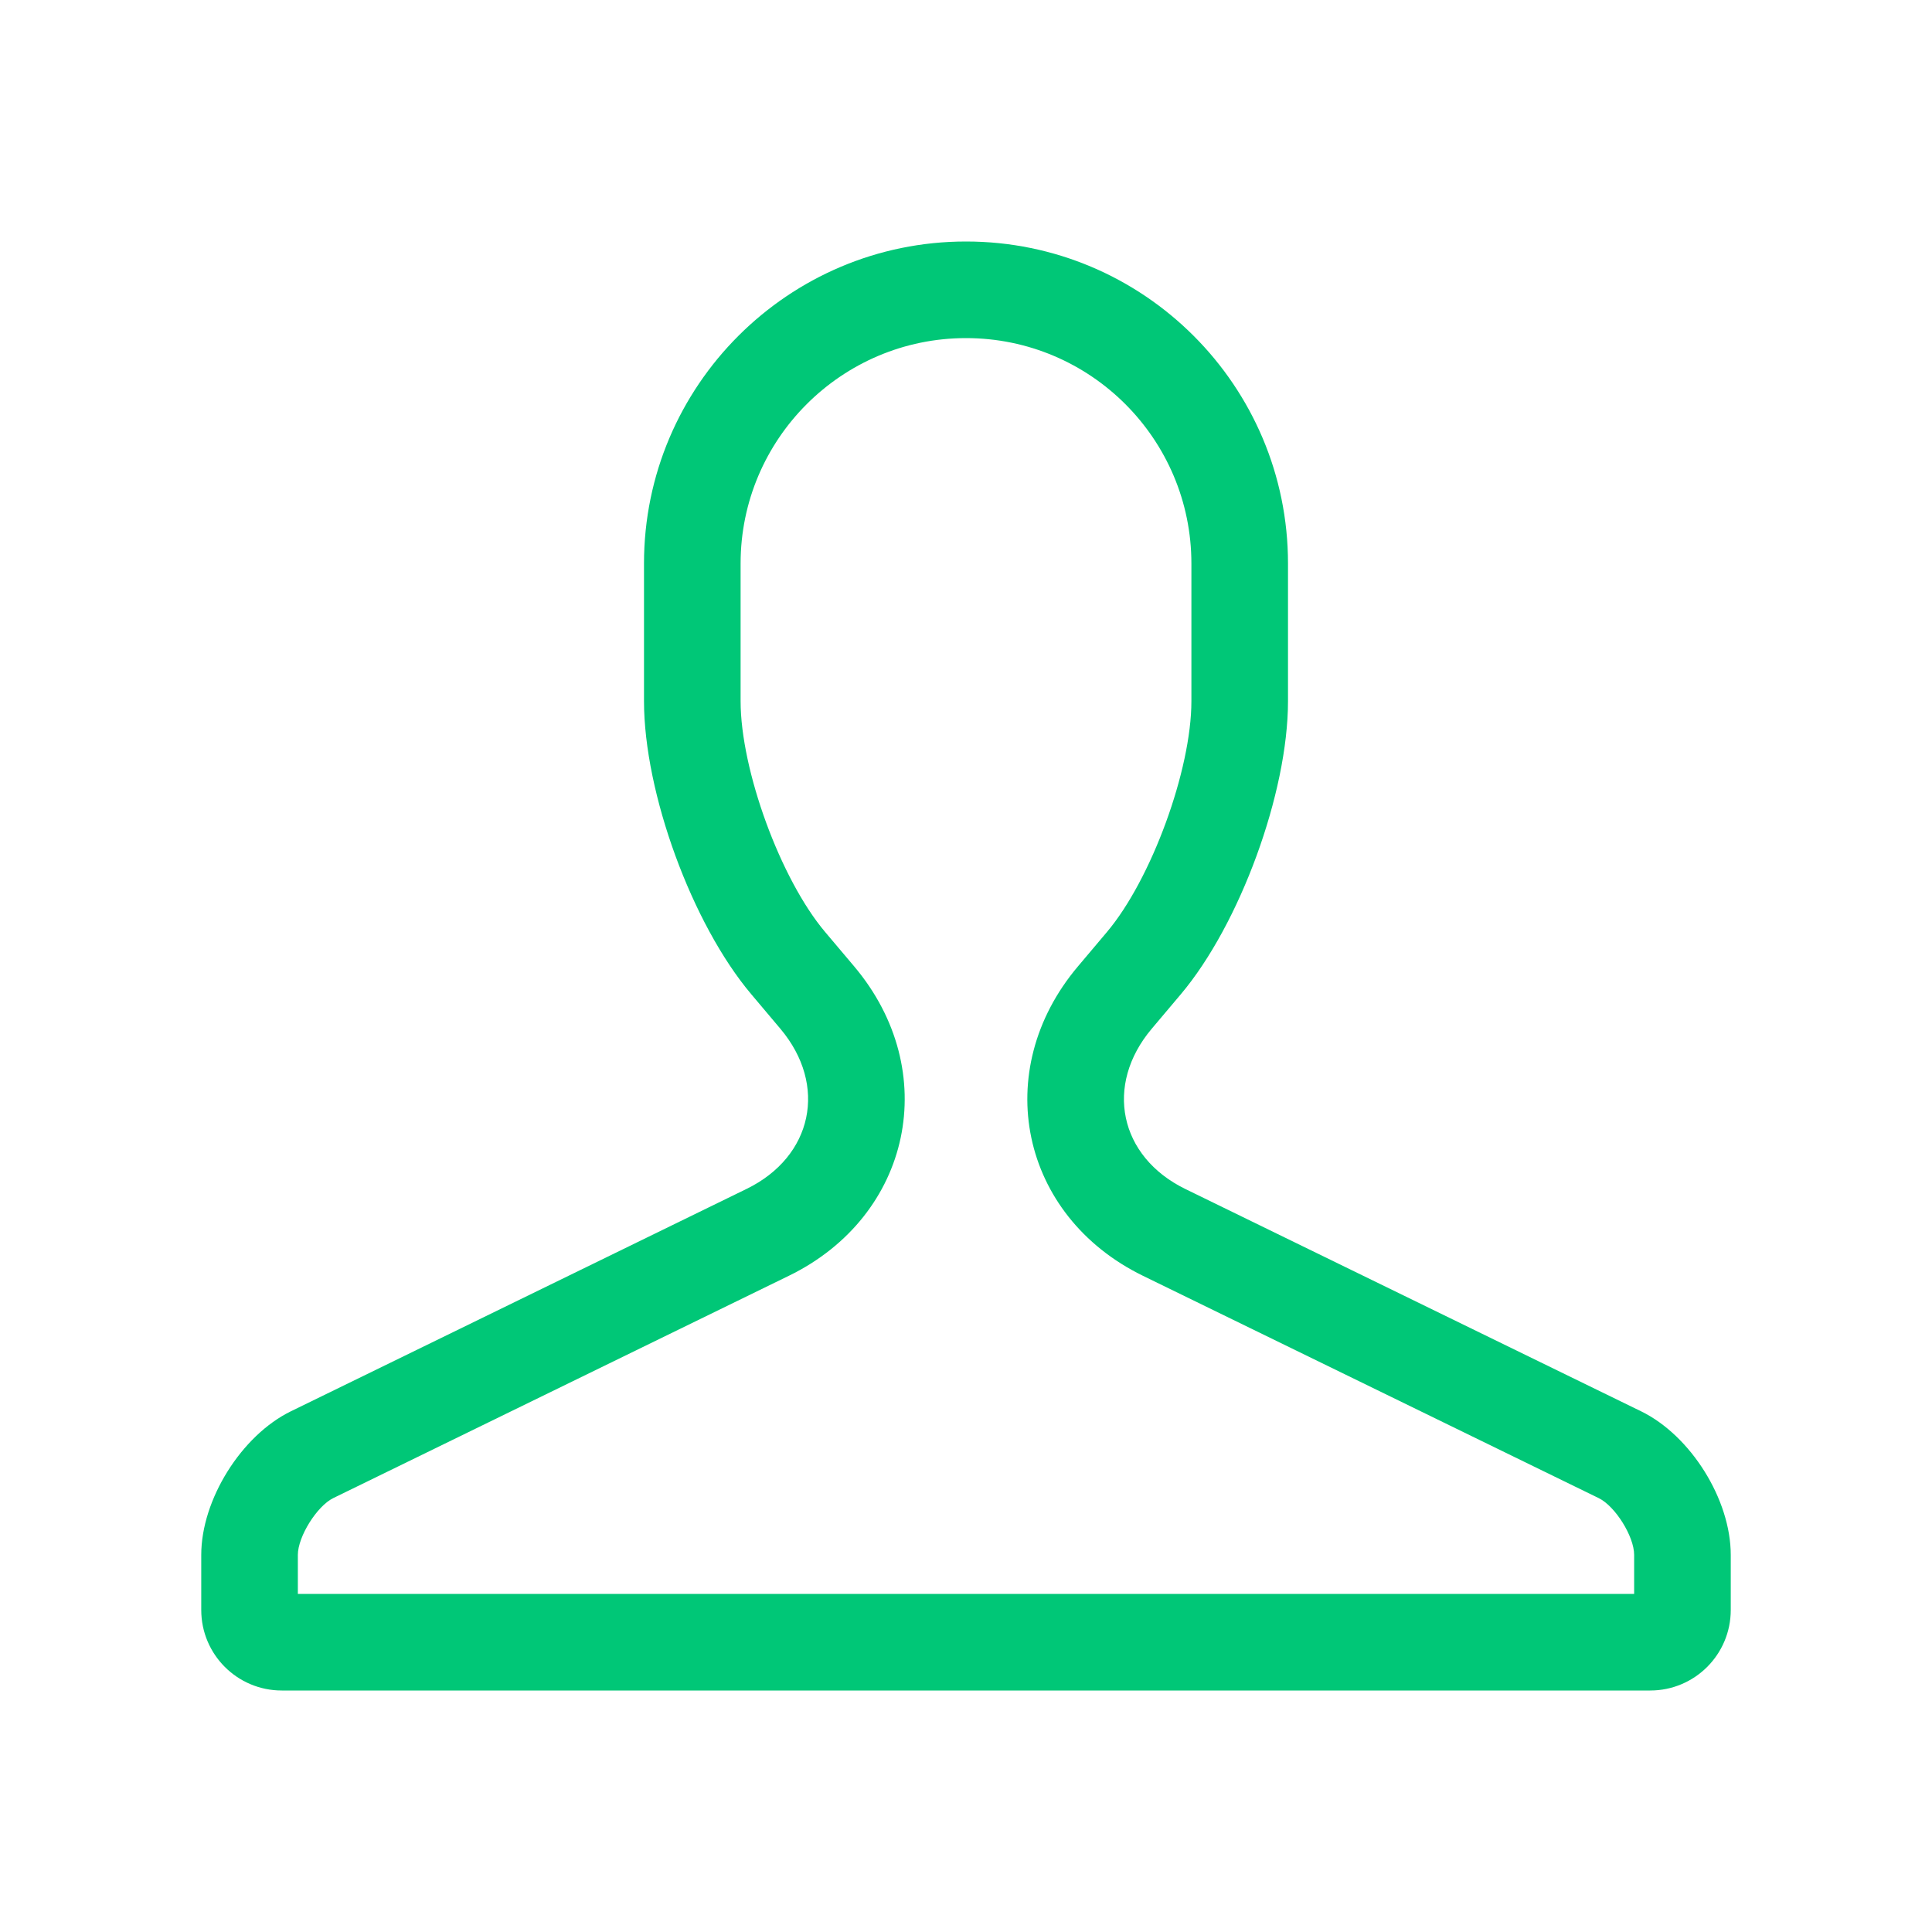 <?xml version="1.0" encoding="UTF-8"?>
<svg width="72px" height="72px" viewBox="0 0 72 72" version="1.1" xmlns="http://www.w3.org/2000/svg" xmlns:xlink="http://www.w3.org/1999/xlink">
    <!-- Generator: Sketch 50.2 (55047) - http://www.bohemiancoding.com/sketch -->
    <title>icons_outlined_me_press</title>
    <desc>Created with Sketch.</desc>
    <defs></defs>
    <g id="icons_outlined_me_press" stroke="none" stroke-width="1" fill="none" fill-rule="evenodd">
        <g id="common_icons_me" fill="#00C777" fill-rule="nonzero">
            <path d="M60.9,59.4 L60.9,57.946 C60.9,57.258 60.194,56.13 59.579,55.83 L42.598,47.547 C38.019,45.313 36.887,39.909 40.168,36.019 L41.253,34.733 C42.907,32.773 44.4,28.693 44.4,26.131 L44.4,21.001 C44.4,16.365 40.637,12.6 36,12.6 C31.369,12.6 27.6,16.366 27.6,20.999 L27.6,26.128 C27.6,28.697 29.087,32.761 30.747,34.729 L31.832,36.014 C35.12,39.912 33.976,45.311 29.402,47.543 L12.421,55.829 C11.811,56.127 11.1,57.266 11.1,57.946 L11.1,59.4 L60.9,59.4 Z M7.5,60 L7.5,57.946 C7.5,55.891 8.994,53.496 10.842,52.594 L27.823,44.307 C30.286,43.106 30.859,40.444 29.08,38.336 L27.996,37.05 C25.789,34.435 24,29.548 24,26.128 L24,20.999 C24,14.372 29.386,9 36,9 C42.627,9 48,14.379 48,21.001 L48,26.131 C48,29.548 46.203,34.449 44.004,37.055 L42.92,38.34 C41.151,40.437 41.704,43.105 44.177,44.312 L61.158,52.595 C63.004,53.495 64.5,55.876 64.5,57.946 L64.5,60 C64.5,61.657 63.157,63 61.5,63 L10.5,63 C8.843,63 7.5,61.657 7.5,60 Z" id="Path-67"></path>
        </g>
    </g>
</svg>